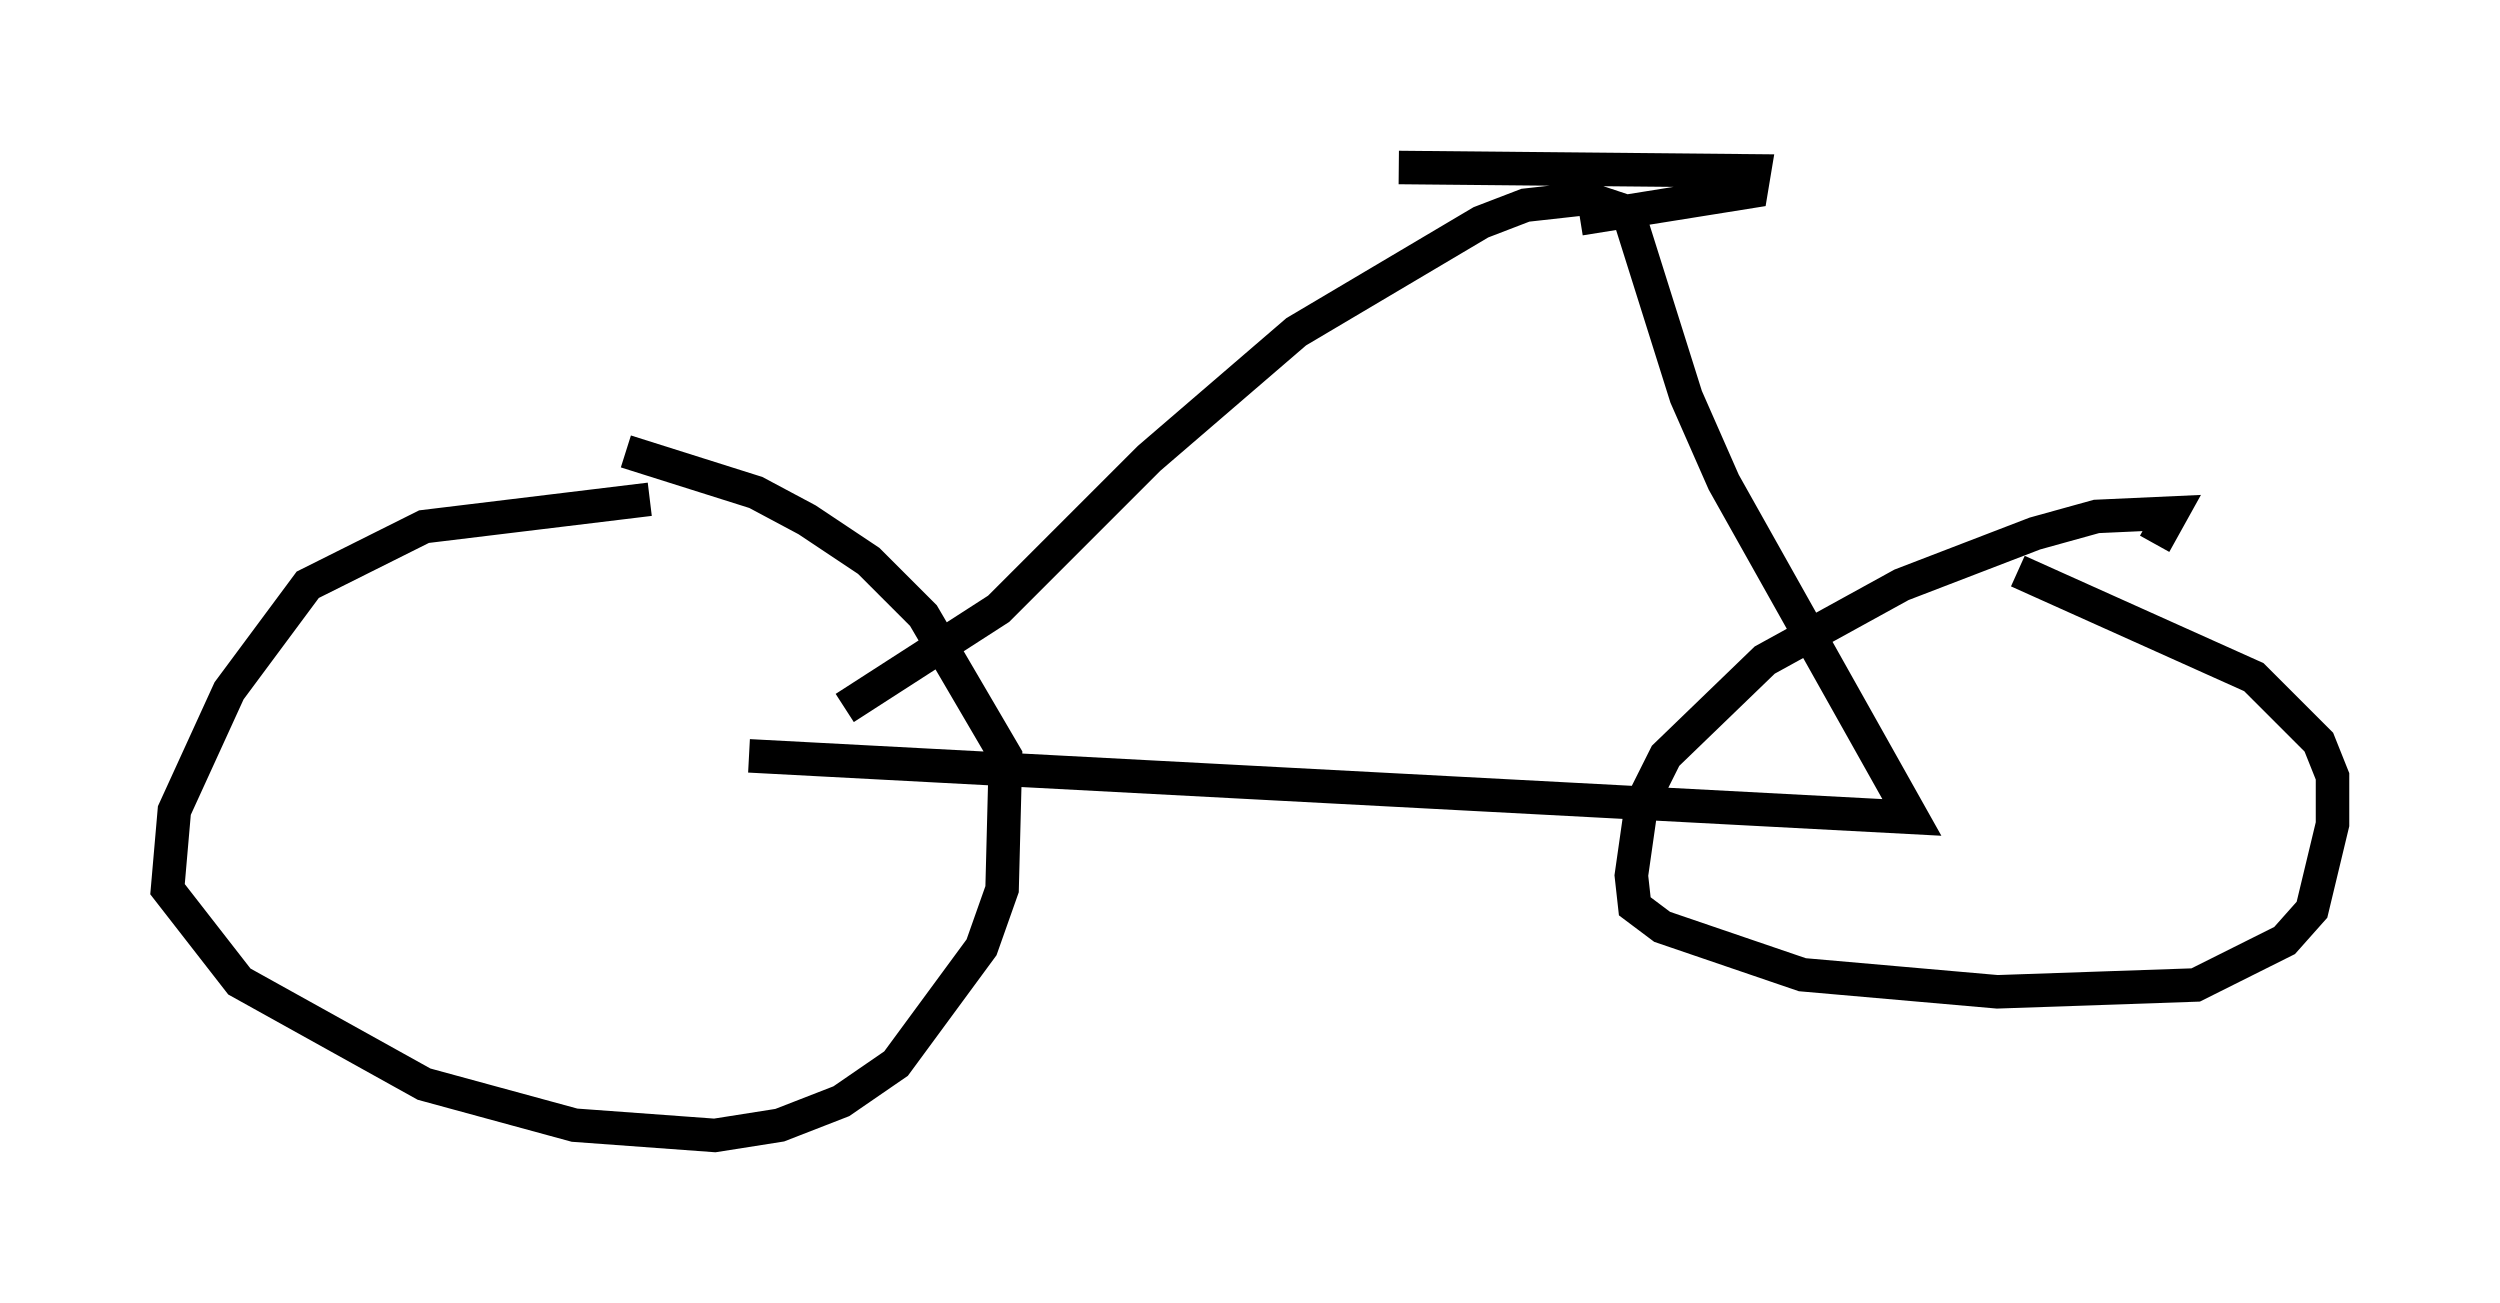 <?xml version="1.0" encoding="utf-8" ?>
<svg baseProfile="full" height="38.89" version="1.1" width="74.619" xmlns="http://www.w3.org/2000/svg" xmlns:ev="http://www.w3.org/2001/xml-events" xmlns:xlink="http://www.w3.org/1999/xlink"><defs /><rect fill="white" height="38.89" width="74.619" x="0" y="0" /><path d="M22.048, 15.004 m-2.654, -0.102 l-6.738, 0.817 -3.471, 1.735 l-2.348, 3.165 -1.633, 3.573 l-0.204, 2.348 2.144, 2.756 l5.513, 3.063 4.492, 1.225 l4.185, 0.306 1.94, -0.306 l1.838, -0.715 1.633, -1.123 l2.552, -3.471 0.613, -1.735 l0.102, -3.981 -2.45, -4.185 l-1.633, -1.633 -1.838, -1.225 l-1.531, -0.817 -3.879, -1.225 m3.675, 9.086 l34.709, 1.838 -5.615, -10.004 l-1.123, -2.552 -1.735, -5.513 l-1.225, -0.408 -1.838, 0.204 l-1.327, 0.51 -5.513, 3.267 l-4.39, 3.777 -4.492, 4.492 l-4.594, 2.96 m39.098, -4.9 l0.51, -0.919 -2.246, 0.102 l-1.838, 0.51 -3.981, 1.531 l-4.083, 2.246 -2.96, 2.858 l-0.715, 1.429 -0.306, 2.144 l0.102, 0.919 0.817, 0.613 l4.185, 1.429 5.819, 0.51 l5.921, -0.204 2.654, -1.327 l0.817, -0.919 0.613, -2.552 l0.0, -1.429 -0.408, -1.021 l-1.94, -1.94 -7.044, -3.165 m-13.067, -10.515 l5.104, -0.817 0.102, -0.613 l-10.617, -0.102 " fill="none" stroke="black" stroke-width="1" /></svg>